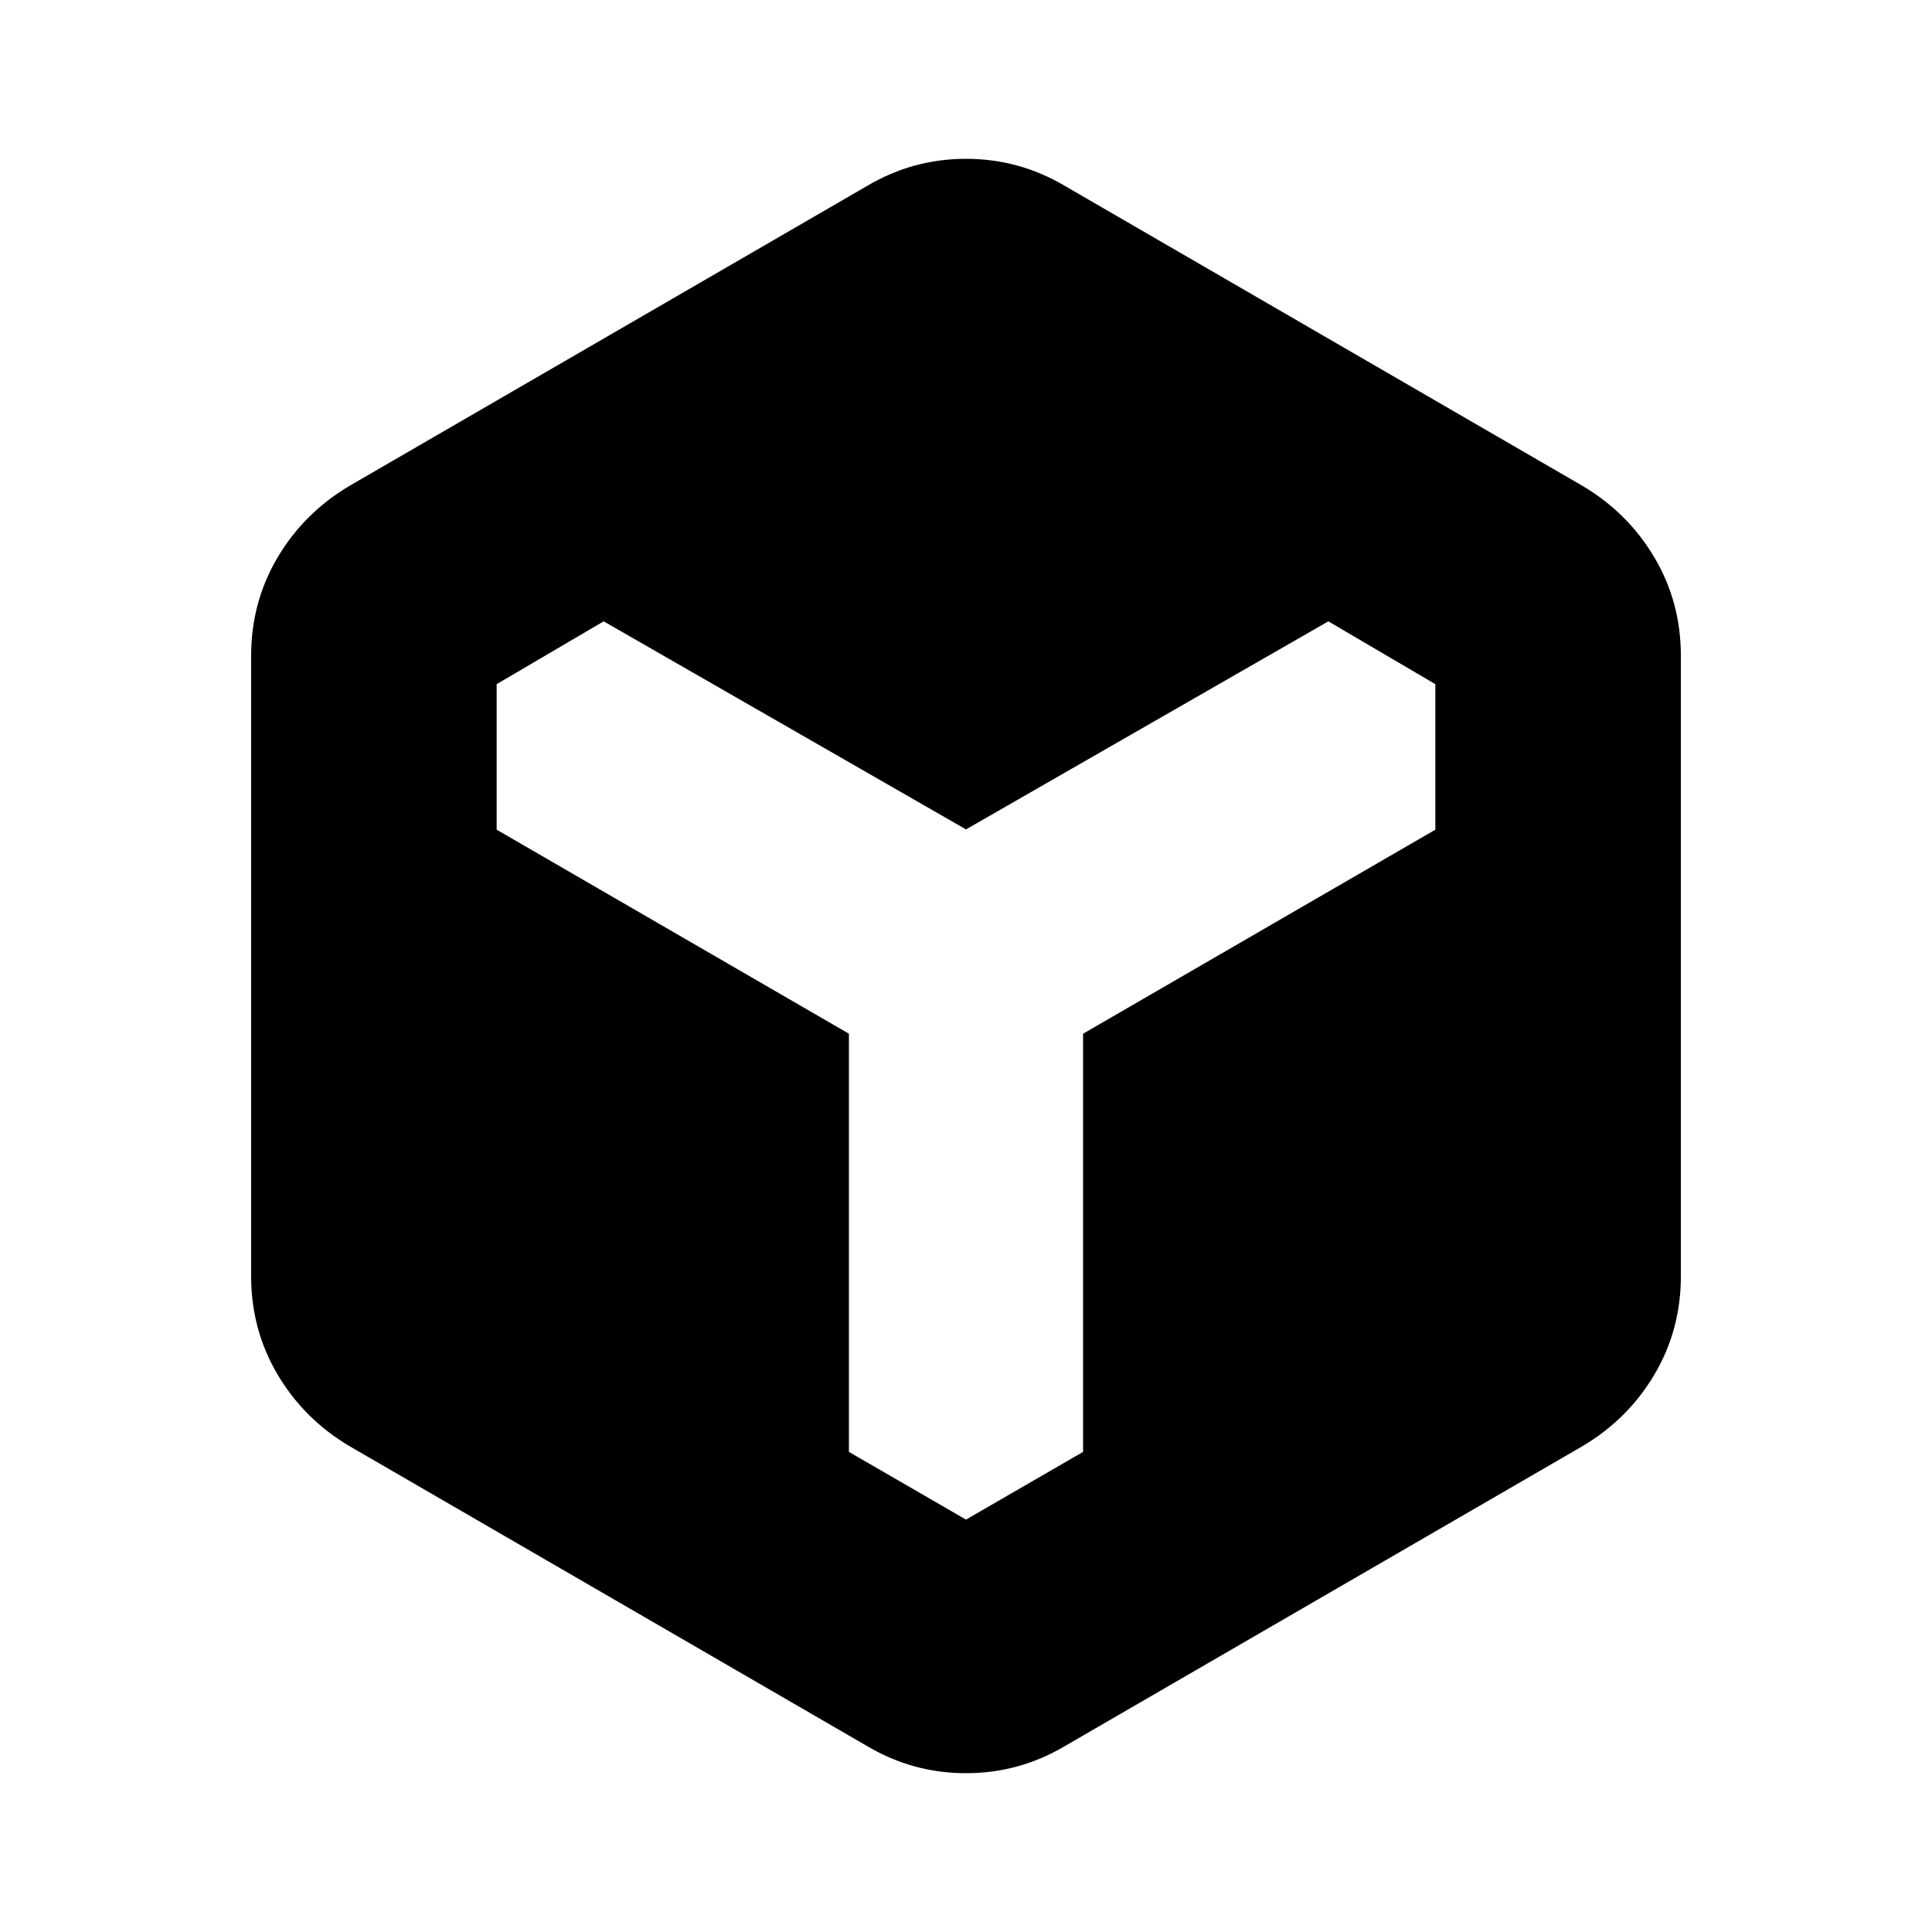 <svg xmlns="http://www.w3.org/2000/svg" height="20" viewBox="0 96 960 960" width="20"><path d="M430.999 963.696 173.782 814.653q-22.652-13.391-35.826-35.609-13.174-22.218-13.174-49.001V421.957q0-26.783 13.174-49.001 13.174-22.218 35.826-35.609l257.217-149.043q22.653-13.392 49.001-13.392t49.001 13.392l257.217 149.043q22.652 13.391 35.826 35.609 13.174 22.218 13.174 49.001v308.086q0 26.783-13.174 49.001-13.174 22.218-35.826 35.609L529.001 963.696Q506.348 977.088 480 977.088t-49.001-13.392ZM480 851.087l58.174-33.653V609.652l175.043-101.39v-72.305l-53.174-31.218L480 508.13 299.957 404.739l-53.174 31.218v72.305l175.043 101.39v207.782L480 851.087Z"/></svg>